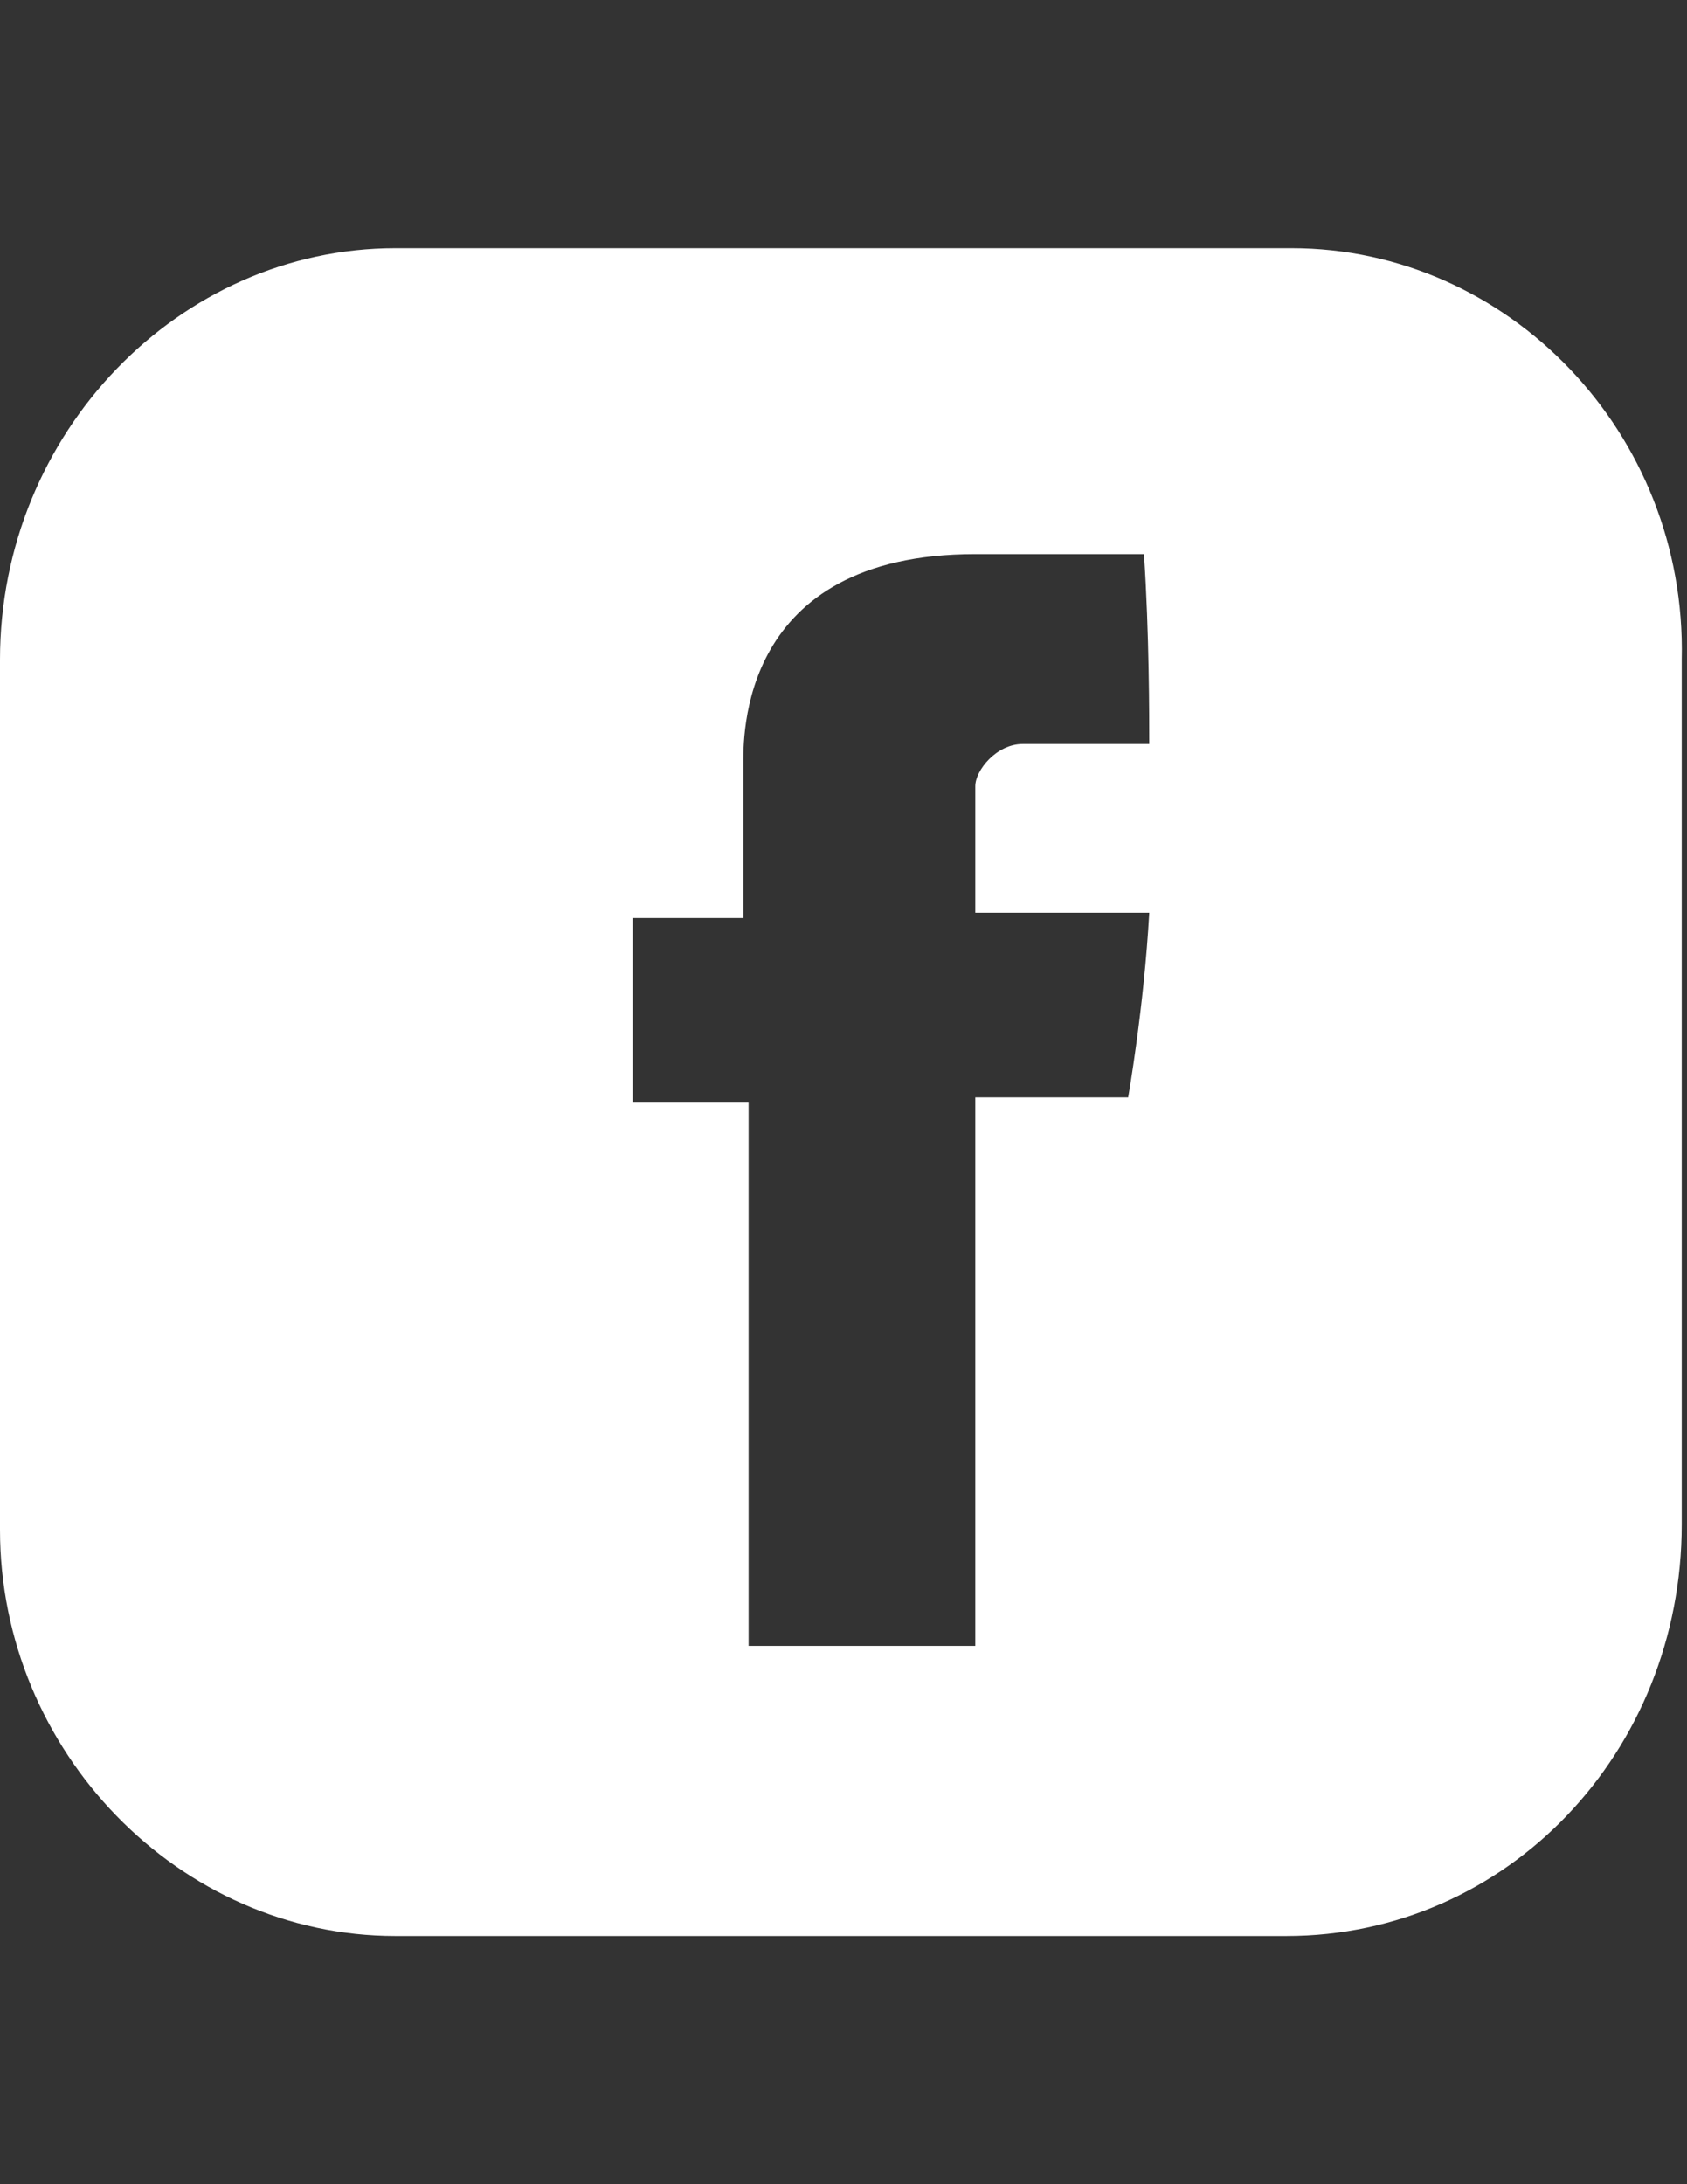 <?xml version="1.0" encoding="utf-8"?>
<!-- Generator: Adobe Illustrator 17.0.0, SVG Export Plug-In . SVG Version: 6.00 Build 0)  -->
<!DOCTYPE svg PUBLIC "-//W3C//DTD SVG 1.1//EN" "http://www.w3.org/Graphics/SVG/1.1/DTD/svg11.dtd">
<svg version="1.1" id="Layer_1" xmlns="http://www.w3.org/2000/svg" xmlns:xlink="http://www.w3.org/1999/xlink" x="0px" y="0px"
	 width="612px" height="792px" viewBox="0 0 612 792" enable-background="new 0 0 612 792" xml:space="preserve">
<rect x="0" y="0" width="612" height="792" fill="#333333" stroke="none"/>
<path fill="#ffffff" d="M468.563,90H143.438C65.025,90,0,156.938,0,239.175v315.563C0,635.063,65.025,702,143.438,702H466.65
	c80.325,0,143.437-66.938,143.437-149.175v-313.65C612,156.938,546.975,90,468.563,90z M416.925,269.775c-17.212,0-36.337,0-45.9,0
	s-17.212,9.563-17.212,15.3c0,7.65,0,45.9,0,45.9s55.462,0,63.112,0c-1.913,34.425-7.65,66.938-7.65,66.938h-55.462v198.9h-82.238
	V399.825H229.5v-66.938h40.163c0,0,0-43.987,0-55.462c0-9.563-1.913-76.5,84.15-76.5c11.475,0,38.25,0,61.2,0
	C416.925,229.613,416.925,260.212,416.925,269.775z"/>
</svg>
